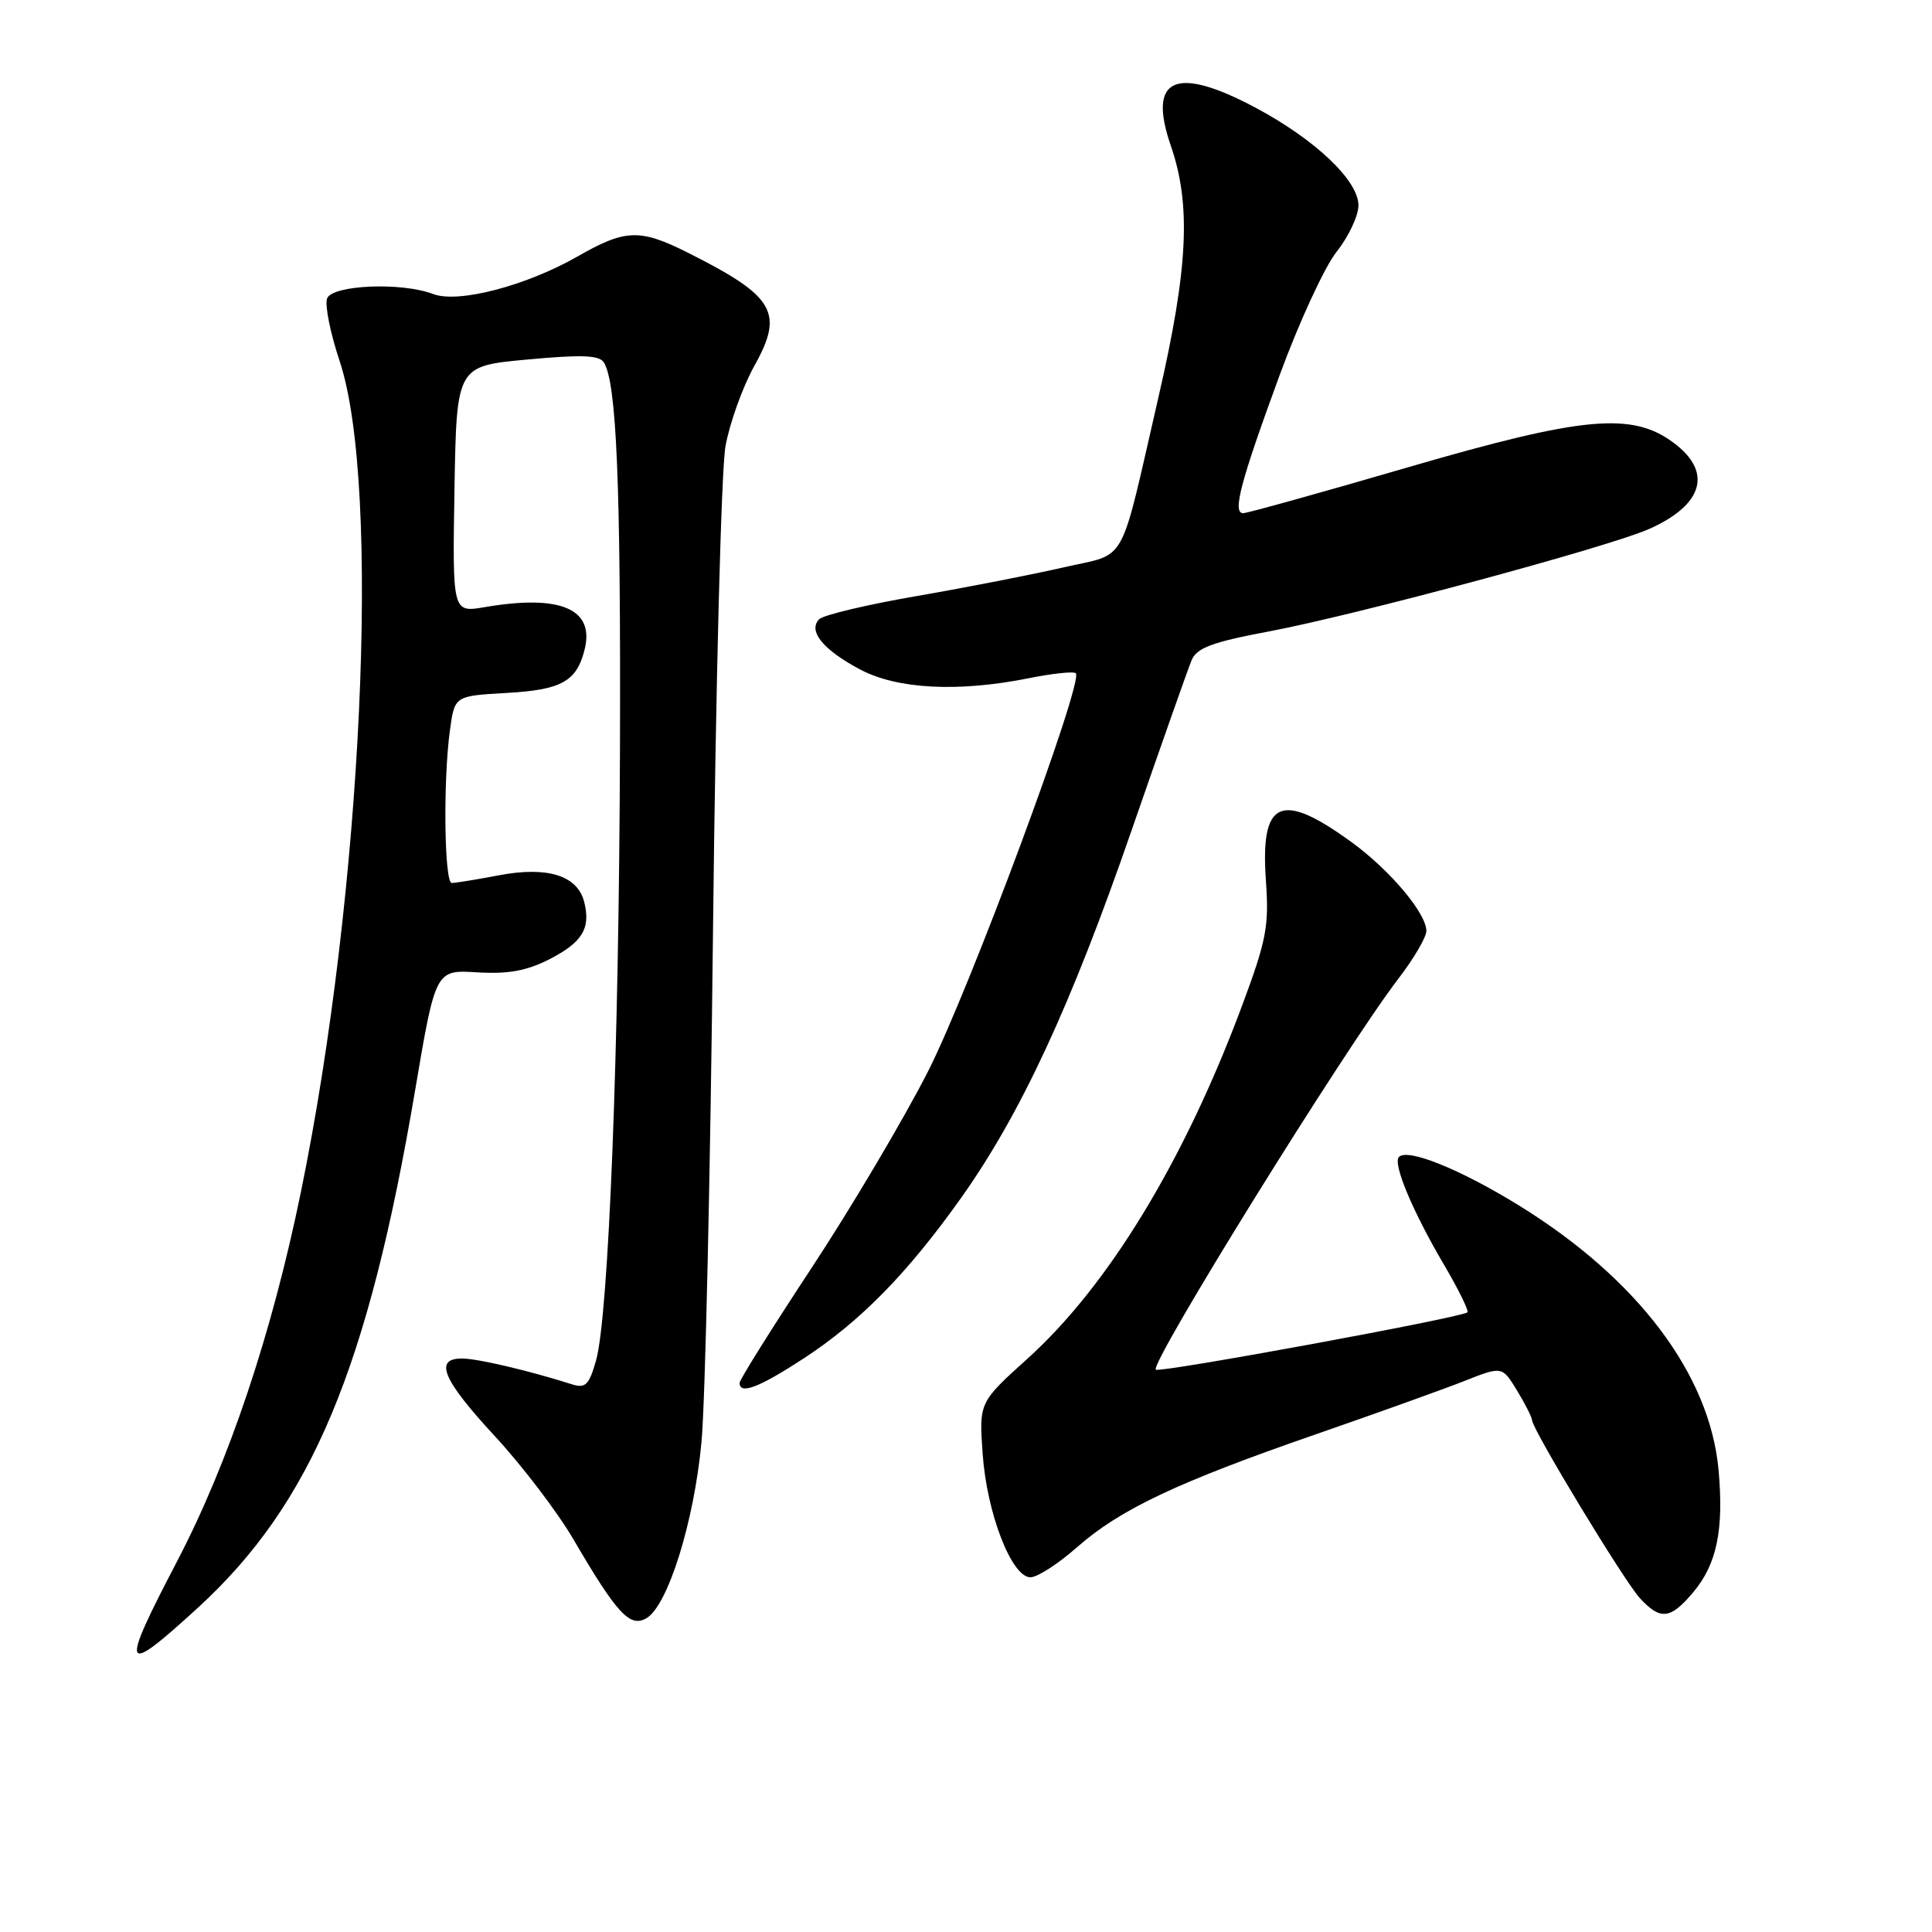 <?xml version="1.0" encoding="UTF-8" standalone="no"?>
<!DOCTYPE svg PUBLIC "-//W3C//DTD SVG 1.1//EN" "http://www.w3.org/Graphics/SVG/1.1/DTD/svg11.dtd" >
<svg xmlns="http://www.w3.org/2000/svg" xmlns:xlink="http://www.w3.org/1999/xlink" version="1.1" viewBox="0 0 256 256">
 <g >
 <path fill="currentColor"
d=" M 26.26 213.00 C 41.26 199.25 48.75 181.40 55.00 144.50 C 57.71 128.50 57.71 128.50 63.23 128.84 C 67.31 129.09 69.78 128.64 72.75 127.13 C 77.16 124.88 78.30 123.03 77.41 119.51 C 76.53 116.01 72.53 114.76 66.11 115.98 C 63.15 116.54 60.34 117.00 59.86 117.00 C 58.87 117.00 58.70 103.44 59.62 96.75 C 60.24 92.21 60.24 92.21 67.12 91.82 C 74.44 91.41 76.43 90.29 77.48 86.00 C 78.78 80.65 74.21 78.74 64.22 80.45 C 59.95 81.18 59.95 81.18 60.22 64.84 C 60.50 48.50 60.50 48.50 69.87 47.64 C 77.09 46.97 79.42 47.06 80.02 48.03 C 81.70 50.76 82.26 64.01 82.15 99.00 C 82.03 139.26 80.65 174.43 78.97 180.30 C 78.03 183.58 77.58 184.00 75.69 183.40 C 70.18 181.64 63.30 180.02 61.25 180.01 C 57.45 179.99 58.64 182.81 65.57 190.30 C 69.19 194.21 73.88 200.37 76.00 204.00 C 81.77 213.87 83.49 215.73 85.69 214.40 C 88.52 212.69 91.97 201.62 92.95 191.09 C 93.45 185.82 94.13 155.23 94.48 123.13 C 94.83 91.02 95.57 62.23 96.13 59.13 C 96.69 56.03 98.42 51.23 99.97 48.45 C 103.91 41.40 102.65 39.26 91.18 33.50 C 84.80 30.29 82.87 30.35 76.57 33.96 C 69.71 37.88 60.72 40.23 57.39 38.96 C 53.20 37.36 44.03 37.75 43.34 39.55 C 43.02 40.40 43.76 44.11 44.99 47.80 C 50.53 64.36 48.03 118.25 39.86 158.00 C 36.01 176.78 30.30 193.79 23.47 206.87 C 15.81 221.53 16.14 222.27 26.26 213.00 Z  M 224.37 210.97 C 227.49 207.27 228.43 202.69 227.72 194.80 C 226.57 182.12 217.00 169.44 201.27 159.73 C 193.52 154.95 186.54 152.12 185.37 153.30 C 184.51 154.15 187.16 160.48 191.33 167.57 C 193.25 170.83 194.65 173.68 194.44 173.89 C 193.77 174.57 153.62 181.95 153.15 181.49 C 152.33 180.66 178.24 138.89 185.30 129.67 C 187.34 127.02 189.00 124.18 189.00 123.36 C 189.00 121.02 184.20 115.32 179.13 111.62 C 169.71 104.76 166.98 105.98 167.74 116.69 C 168.17 122.76 167.82 124.58 164.49 133.50 C 156.86 153.91 146.83 170.38 136.19 179.99 C 129.72 185.83 129.72 185.83 130.21 192.68 C 130.77 200.55 134.05 209.00 136.54 209.00 C 137.45 209.00 140.23 207.21 142.72 205.01 C 148.43 199.99 155.95 196.43 174.39 190.04 C 182.41 187.26 191.24 184.09 194.01 183.00 C 199.04 181.01 199.04 181.01 201.02 184.26 C 202.10 186.04 202.99 187.80 203.00 188.16 C 203.00 189.35 215.18 209.46 217.28 211.75 C 220.02 214.73 221.33 214.59 224.37 210.97 Z  M 106.43 180.04 C 113.95 175.14 120.19 168.79 127.30 158.80 C 135.23 147.65 141.89 133.31 149.95 110.00 C 153.86 98.72 157.43 88.59 157.90 87.47 C 158.59 85.84 160.63 85.08 168.13 83.67 C 179.70 81.49 213.07 72.50 218.50 70.10 C 225.72 66.90 226.96 62.53 221.76 58.67 C 216.25 54.56 209.77 55.16 186.60 61.91 C 175.11 65.26 165.26 68.00 164.73 68.00 C 163.27 68.00 164.36 63.88 169.54 49.76 C 172.11 42.75 175.51 35.37 177.10 33.37 C 178.70 31.36 180.00 28.59 180.00 27.21 C 180.00 23.91 174.25 18.47 166.33 14.25 C 155.74 8.62 152.03 10.30 155.14 19.31 C 157.84 27.13 157.44 35.55 153.53 52.50 C 148.22 75.55 149.54 73.19 140.93 75.18 C 136.85 76.12 128.12 77.83 121.53 78.97 C 114.95 80.10 109.11 81.49 108.56 82.04 C 107.01 83.59 109.06 86.11 113.99 88.72 C 118.94 91.33 126.98 91.74 136.36 89.86 C 139.49 89.23 142.27 88.94 142.55 89.21 C 143.63 90.30 128.45 131.20 122.95 142.00 C 119.73 148.32 112.80 160.02 107.55 167.99 C 102.30 175.96 98.00 182.82 98.00 183.24 C 98.00 184.84 100.57 183.86 106.43 180.04 Z "/>
</g>
</svg>